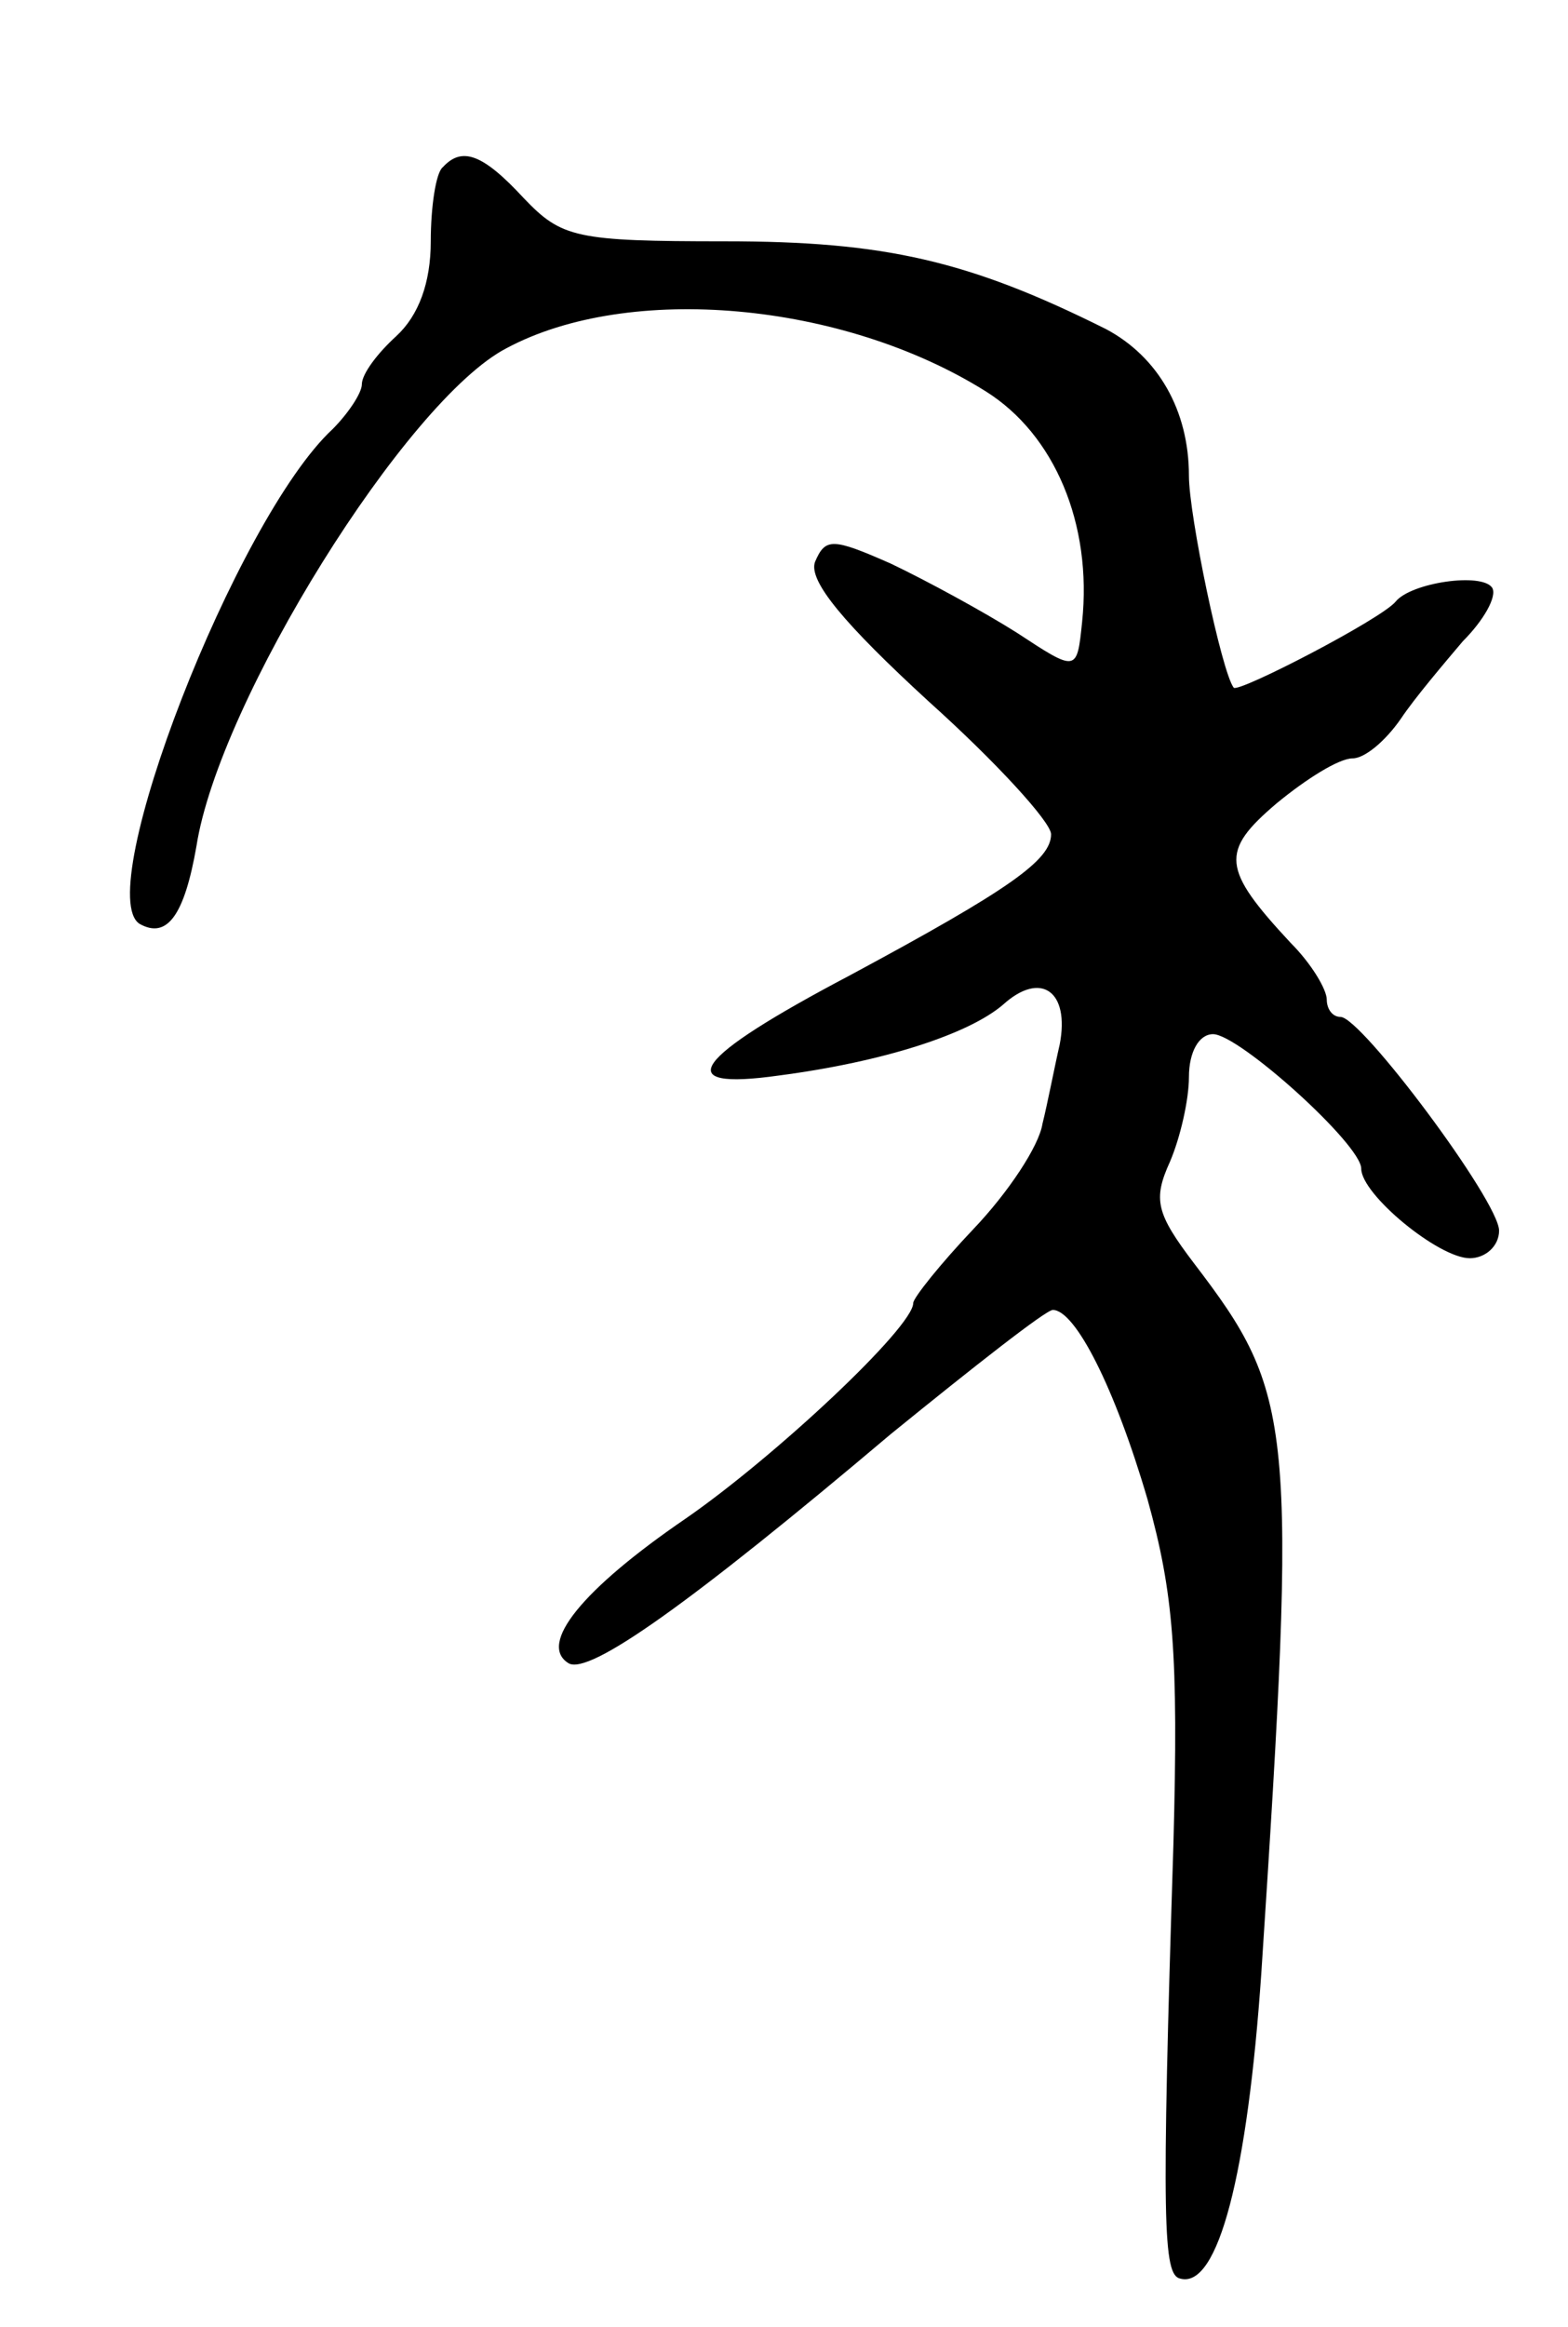 <svg version="1.0" xmlns="http://www.w3.org/2000/svg"
 width="91pt" height="135pt" viewBox="0 0 91 135"
 preserveAspectRatio="xMidYMid meet">
<g transform="translate(0,135) scale(0.1,-0.1)"
fill="#000000" stroke="none">
<path d="M257 1253 c-4 -3 -7 -23 -7 -43 0 -24 -7 -43 -20 -55 -11 -10 -20
-22 -20 -28 0 -5 -8 -17 -17 -26 -56 -52 -140 -269 -112 -287 16 -9 26 5 33
45 13 84 122 259 180 289 71 38 195 27 278 -25 40 -25 62 -77 56 -134 -3 -29
-3 -29 -38 -6 -19 12 -52 30 -73 40 -34 15 -38 15 -44 1 -4 -11 17 -36 66 -81
39 -35 71 -70 71 -77 0 -15 -24 -32 -117 -82 -91 -48 -105 -67 -41 -58 61 8
110 24 130 41 22 20 39 8 33 -23 -3 -13 -7 -34 -10 -46 -2 -13 -20 -40 -40
-61 -19 -20 -35 -40 -35 -43 0 -14 -80 -89 -132 -125 -60 -41 -86 -73 -68 -84
12 -7 71 35 187 133 48 39 90 72 94 72 13 0 36 -45 55 -110 15 -54 18 -89 15
-200 -7 -221 -6 -250 4 -252 22 -6 39 61 47 177 21 320 19 336 -39 412 -22 29
-24 37 -14 59 6 14 11 36 11 49 0 15 6 25 14 25 15 0 86 -64 86 -78 0 -15 45
-52 63 -52 9 0 17 7 17 16 0 17 -80 124 -92 124 -5 0 -8 5 -8 10 0 6 -9 21
-21 33 -40 43 -41 53 -8 81 17 14 36 26 44 26 7 0 19 10 28 23 8 12 25 32 36
45 12 12 20 26 17 31 -6 9 -47 3 -56 -8 -8 -10 -91 -53 -94 -50 -7 9 -26 100
-26 123 0 38 -18 69 -48 85 -80 40 -129 51 -221 51 -87 0 -95 2 -117 25 -24
26 -36 30 -47 18z"/>
</g>
</svg>
